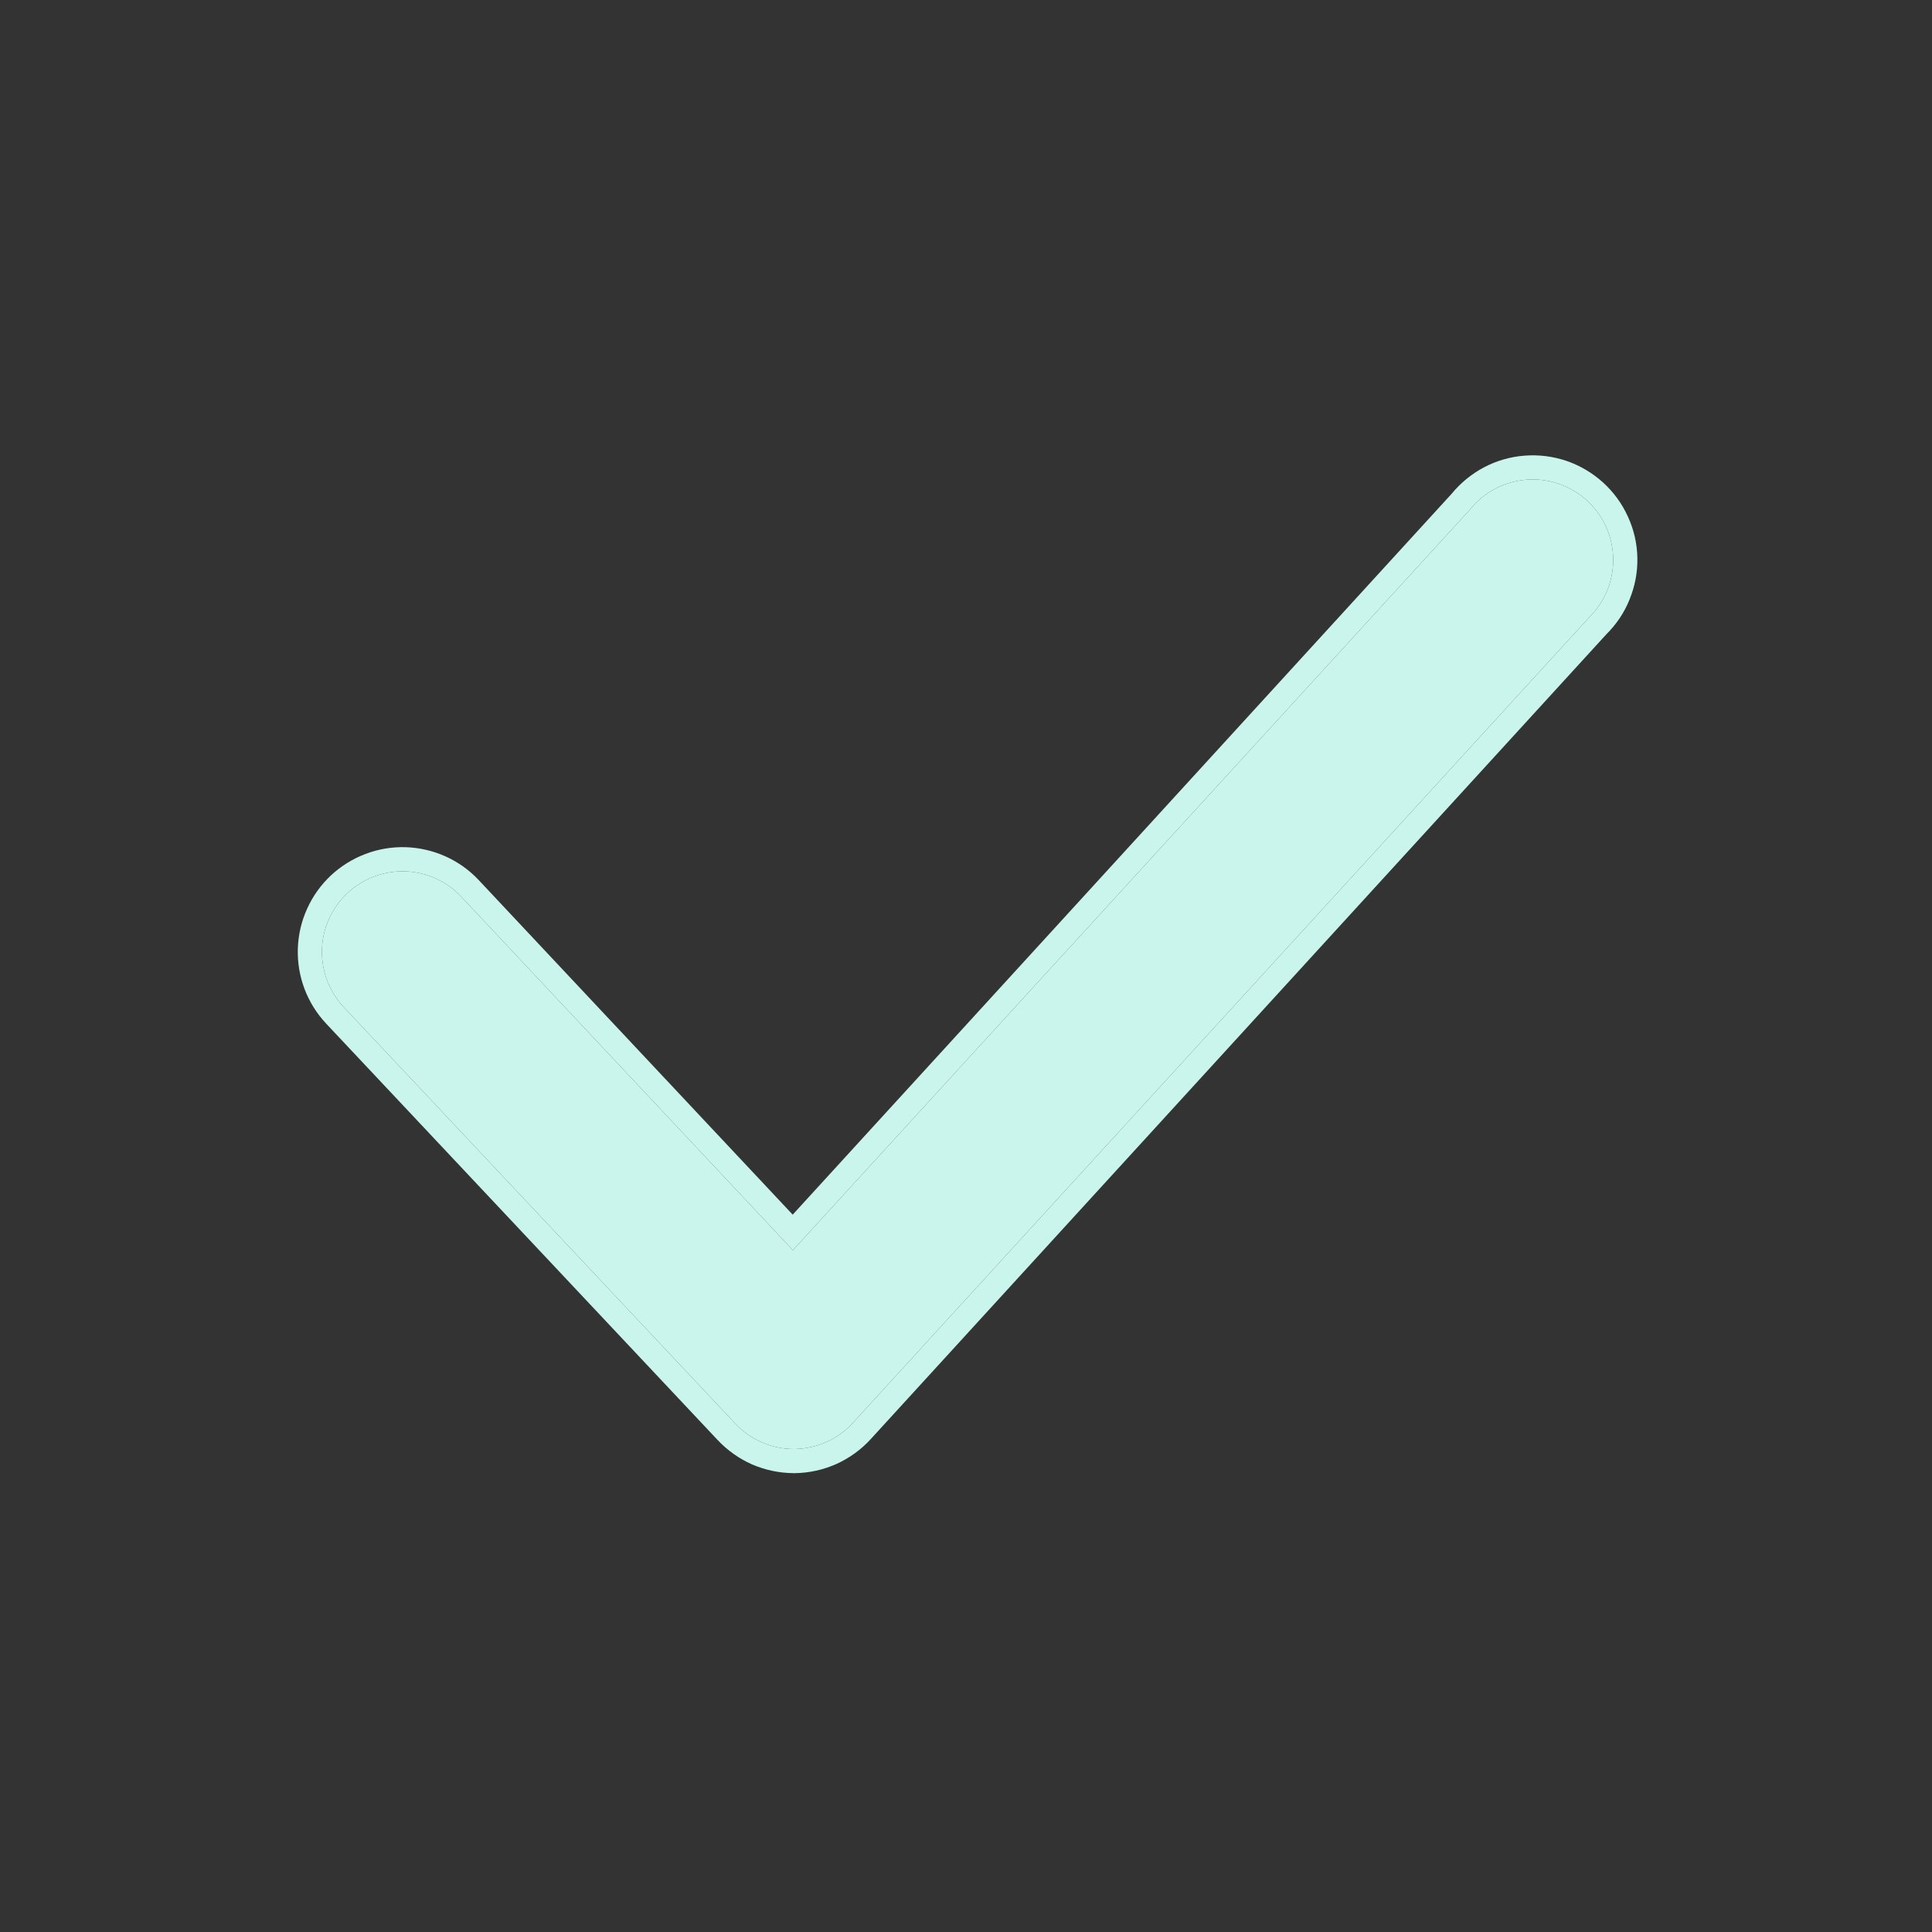 <svg width="20" height="20" viewBox="0 0 20 20" fill="none" xmlns="http://www.w3.org/2000/svg">
<rect x="0" y="0" width="20" height="20" fill="#333333" stroke="none"/>
<path d="M8.217 15C8.102 15 7.99 14.976 7.885 14.93C7.78 14.884 7.686 14.817 7.608 14.733L3.558 10.425C3.407 10.264 3.326 10.049 3.333 9.828C3.336 9.718 3.361 9.61 3.407 9.511C3.452 9.411 3.516 9.321 3.596 9.246C3.676 9.171 3.77 9.112 3.872 9.074C3.975 9.035 4.084 9.017 4.193 9.02C4.414 9.027 4.624 9.122 4.775 9.283L8.208 12.942L15.217 5.275C15.288 5.186 15.376 5.113 15.477 5.06C15.577 5.007 15.687 4.975 15.801 4.966C15.914 4.957 16.028 4.971 16.135 5.008C16.243 5.045 16.342 5.103 16.426 5.179C16.51 5.255 16.578 5.348 16.625 5.451C16.672 5.555 16.697 5.666 16.7 5.78C16.702 5.894 16.681 6.006 16.638 6.112C16.595 6.217 16.531 6.312 16.45 6.392L8.833 14.725C8.756 14.81 8.663 14.879 8.558 14.926C8.453 14.973 8.34 14.998 8.225 15H8.217Z" fill="#C9F5ED"/>
<path fill-rule="evenodd" clip-rule="evenodd" d="M8.216 15.25C8.067 15.249 7.921 15.218 7.784 15.159C7.649 15.099 7.527 15.012 7.426 14.904C7.425 14.904 7.426 14.904 7.426 14.904L3.376 10.596C3.179 10.386 3.074 10.107 3.083 9.82C3.088 9.677 3.12 9.537 3.179 9.408C3.237 9.278 3.321 9.161 3.425 9.063C3.529 8.966 3.651 8.89 3.784 8.84C3.917 8.789 4.059 8.766 4.201 8.77C4.489 8.78 4.761 8.902 4.957 9.112C4.957 9.112 4.957 9.112 4.957 9.112L8.206 12.574L15.027 5.112C15.119 5 15.232 4.907 15.36 4.839C15.49 4.77 15.634 4.728 15.781 4.717C15.928 4.705 16.076 4.724 16.216 4.771C16.356 4.819 16.484 4.895 16.594 4.994C16.703 5.093 16.791 5.213 16.852 5.348C16.914 5.482 16.947 5.627 16.95 5.775C16.953 5.923 16.925 6.069 16.869 6.206C16.815 6.341 16.733 6.463 16.63 6.565L9.019 14.892C9.019 14.893 9.019 14.892 9.019 14.892C8.919 15.003 8.797 15.092 8.661 15.154C8.525 15.215 8.378 15.248 8.228 15.25L8.225 15.25L8.216 15.25ZM8.833 14.725L16.45 6.392C16.531 6.312 16.595 6.217 16.638 6.112C16.681 6.006 16.702 5.894 16.7 5.78C16.697 5.666 16.672 5.555 16.625 5.451C16.578 5.348 16.51 5.255 16.426 5.179C16.342 5.103 16.243 5.045 16.135 5.008C16.028 4.971 15.914 4.957 15.801 4.966C15.687 4.975 15.577 5.007 15.477 5.06C15.376 5.113 15.288 5.186 15.217 5.275L8.208 12.942L4.775 9.283C4.624 9.122 4.414 9.027 4.193 9.02C4.084 9.017 3.975 9.035 3.872 9.074C3.77 9.112 3.676 9.171 3.596 9.246C3.516 9.321 3.452 9.411 3.407 9.511C3.361 9.61 3.336 9.718 3.333 9.828C3.326 10.049 3.407 10.264 3.558 10.425L7.608 14.733C7.686 14.817 7.78 14.884 7.885 14.93C7.99 14.976 8.102 15 8.217 15H8.225C8.34 14.998 8.453 14.973 8.558 14.926C8.663 14.879 8.756 14.81 8.833 14.725Z" fill="#C9F5ED"/>
</svg>
